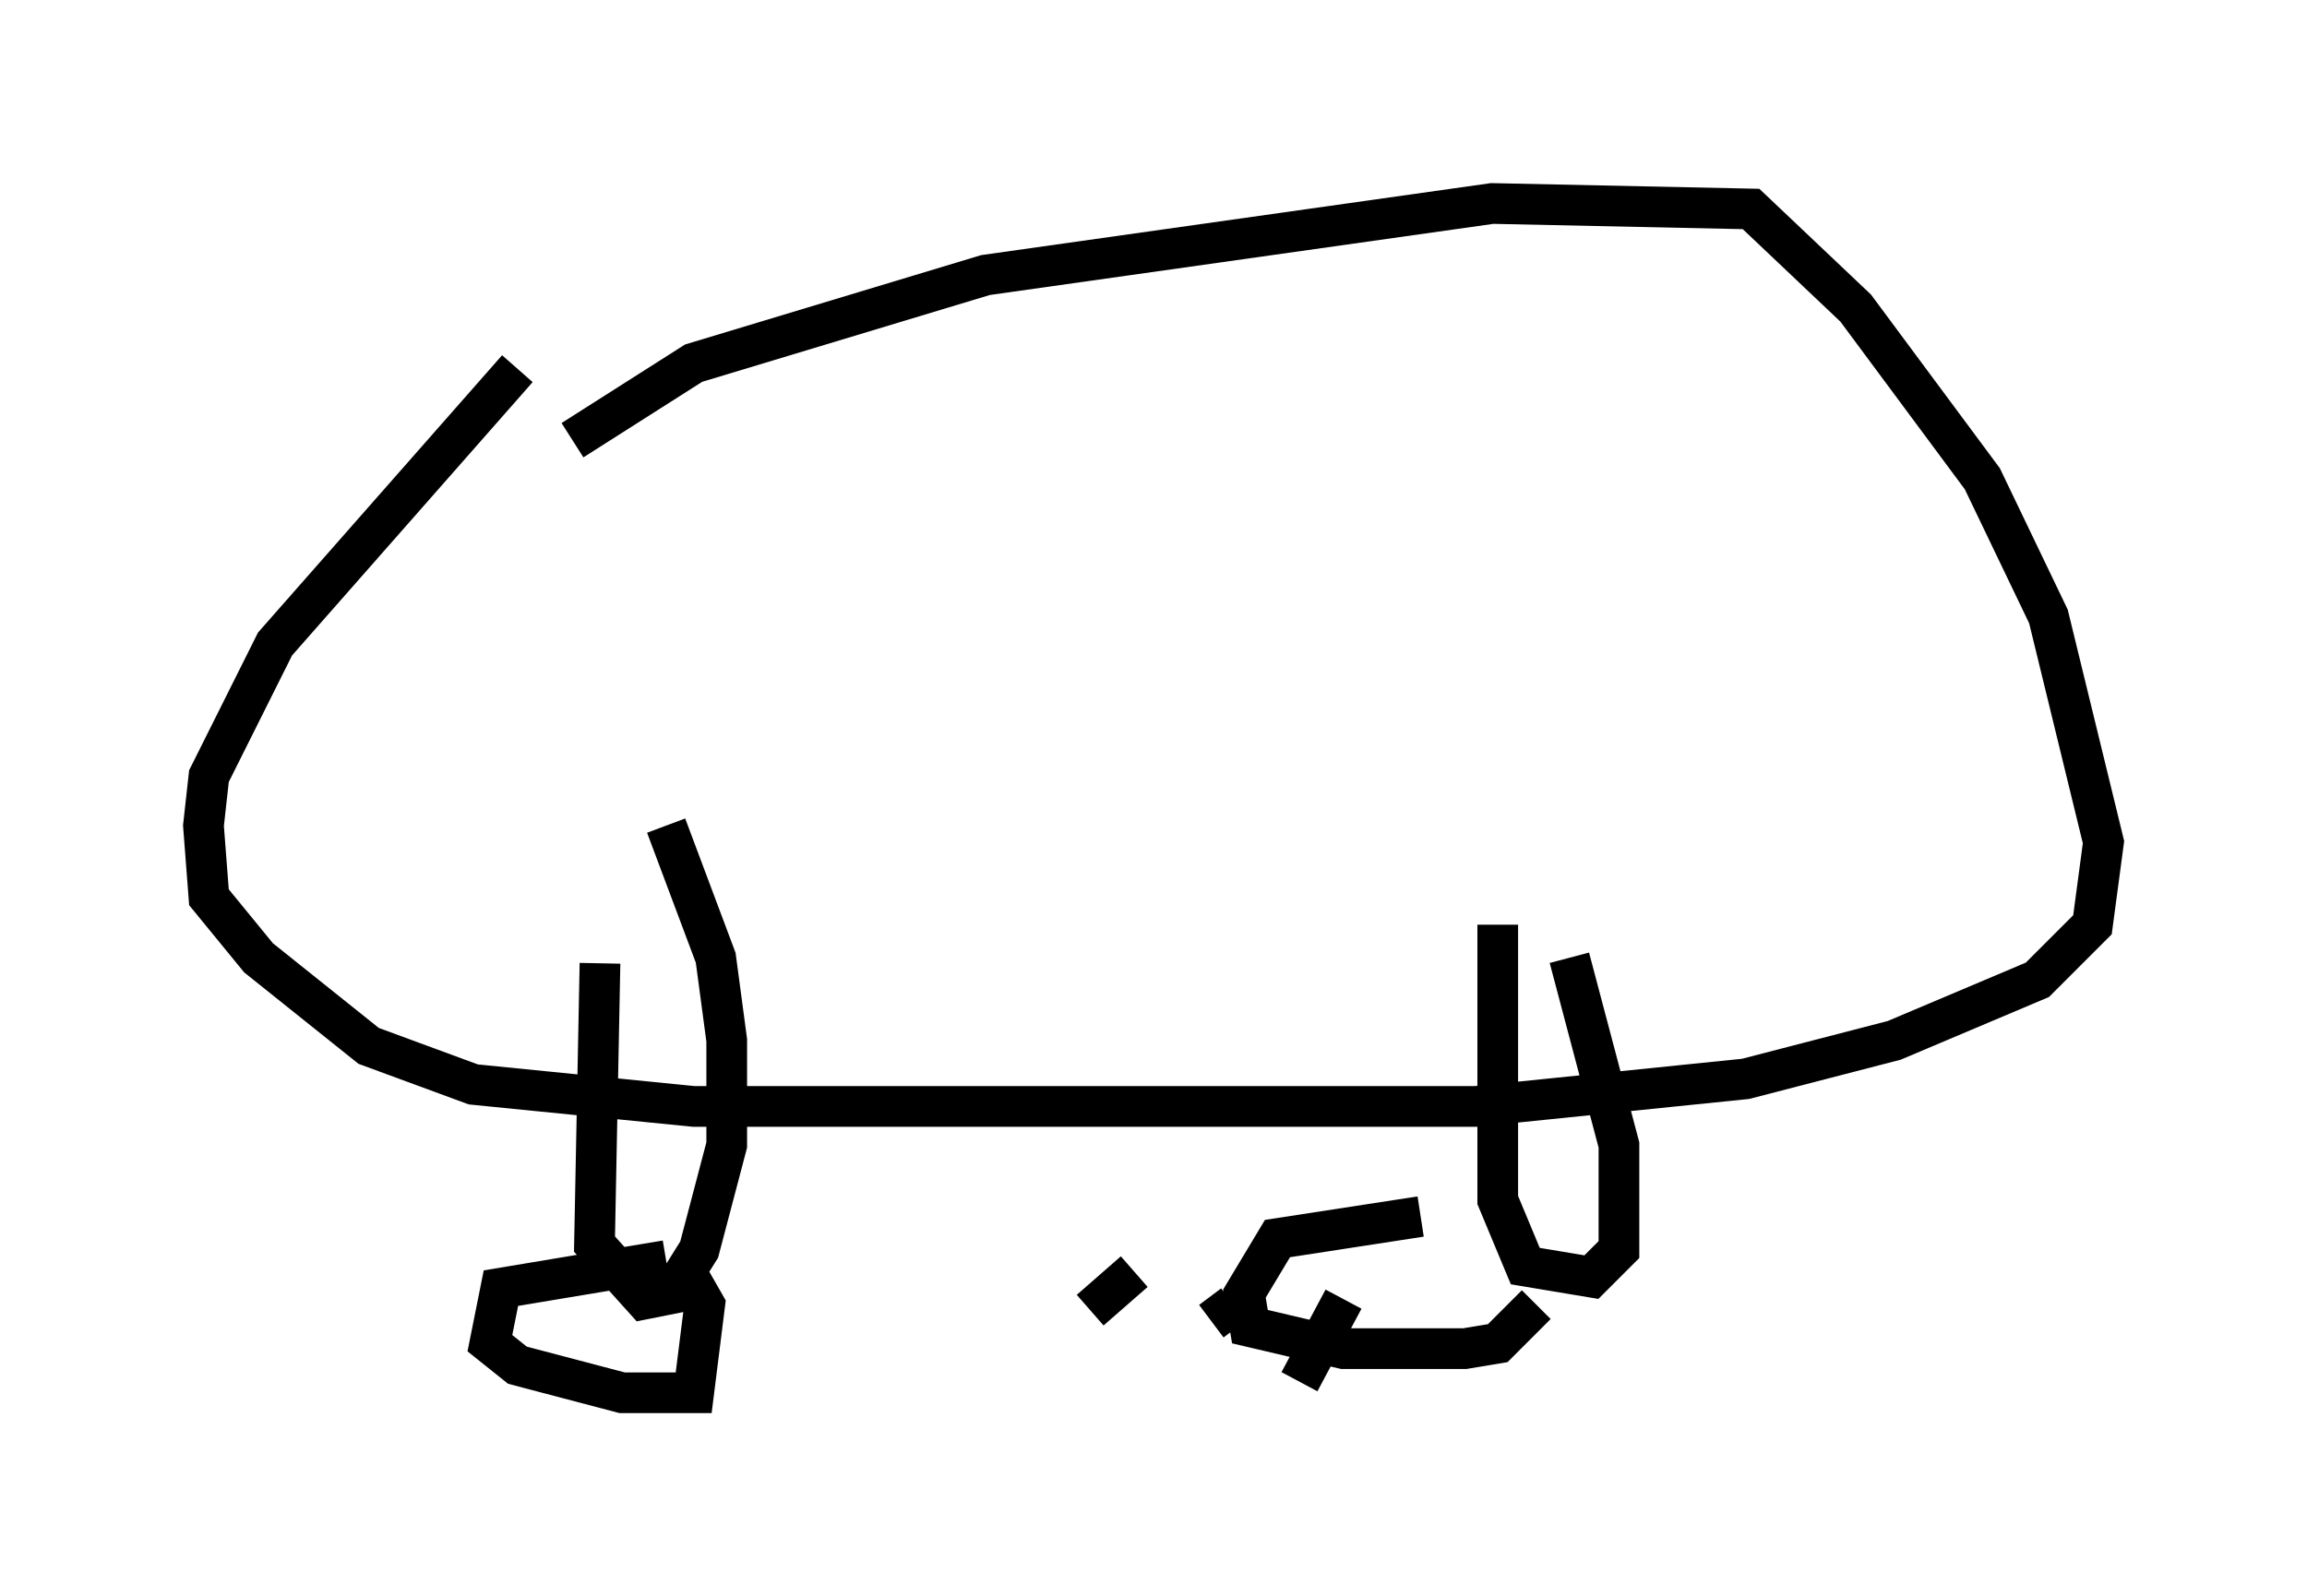<?xml version="1.0" encoding="utf-8" ?>
<svg baseProfile="full" height="39.228" version="1.1" width="56.684" xmlns="http://www.w3.org/2000/svg" xmlns:ev="http://www.w3.org/2001/xml-events" xmlns:xlink="http://www.w3.org/1999/xlink"><defs /><rect fill="white" height="39.228" width="56.684" x="0" y="0" /><path d="M12.848, 12.172 m1.218, -1.353 l2.977, -1.894 7.172, -2.165 l12.449, -1.759 6.36, 0.135 l2.571, 2.436 3.112, 4.195 l1.624, 3.383 1.353, 5.548 l-0.271, 2.03 -1.353, 1.353 l-3.518, 1.488 -3.654, 0.947 l-6.631, 0.677 -19.215, 0.0 l-5.413, -0.541 -2.571, -0.947 l-2.706, -2.165 -1.218, -1.488 l-0.135, -1.759 0.135, -1.218 l1.624, -3.248 5.954, -6.766 m2.03, 14.614 l-0.135, 6.901 1.218, 1.353 l0.677, -0.135 0.677, -1.083 l0.677, -2.571 0.0, -2.571 l-0.271, -2.03 -1.218, -3.248 m20.433, 2.436 l0.0, 6.766 0.677, 1.624 l1.624, 0.271 0.677, -0.677 l0.0, -2.571 -1.218, -4.601 m-3.654, 6.36 l-3.518, 0.541 -0.812, 1.353 l0.135, 0.812 2.3, 0.541 l2.977, 0.0 0.812, -0.135 l0.947, -0.947 m-4.736, -0.135 l-1.083, 2.03 m-1.624, -1.894 l-0.541, 0.406 m-1.894, -1.218 l-1.083, 0.947 m-10.419, -1.218 l-4.059, 0.677 -0.271, 1.353 l0.677, 0.541 2.571, 0.677 l1.759, 0.0 0.271, -2.165 l-0.541, -0.947 " fill="none" stroke="black" stroke-width="1" /></svg>